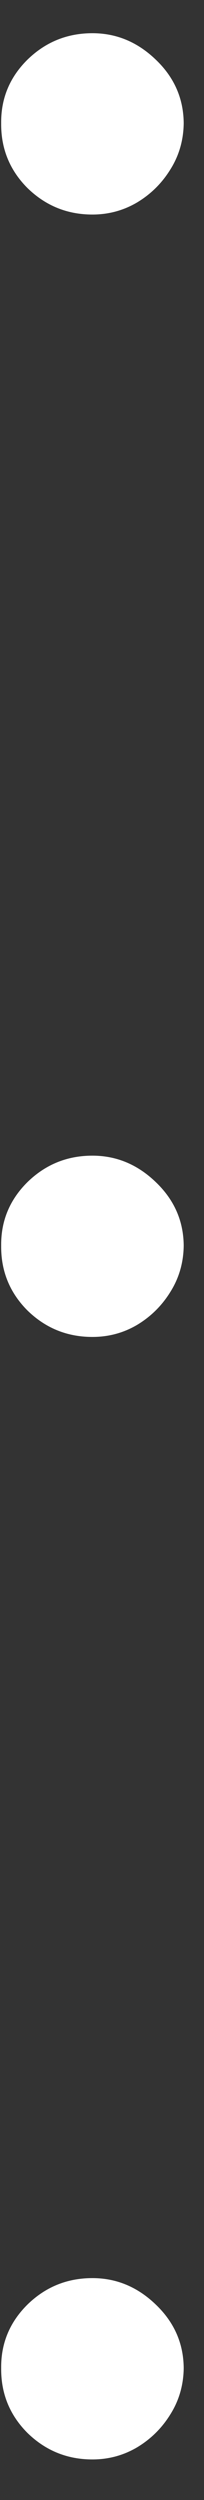 <svg width="4" height="49" viewBox="0 0 4 49" fill="none" xmlns="http://www.w3.org/2000/svg">
<rect x="0" y="0" width="4" height="49" fill="#333333" stroke="none"/>
<path d="M1.812 4.205C1.318 4.205 0.894 4.032 0.54 3.687C0.191 3.337 0.018 2.913 0.023 2.415C0.018 1.929 0.191 1.513 0.54 1.168C0.894 0.823 1.318 0.651 1.812 0.651C2.281 0.651 2.695 0.823 3.053 1.168C3.415 1.513 3.598 1.929 3.602 2.415C3.598 2.747 3.511 3.05 3.34 3.322C3.174 3.591 2.957 3.806 2.688 3.968C2.42 4.126 2.128 4.205 1.812 4.205ZM1.812 26.204C1.318 26.204 0.894 26.032 0.54 25.687C0.191 25.337 0.018 24.913 0.023 24.415C0.018 23.929 0.191 23.514 0.54 23.168C0.894 22.823 1.318 22.651 1.812 22.651C2.281 22.651 2.695 22.823 3.053 23.168C3.415 23.514 3.598 23.929 3.602 24.415C3.598 24.747 3.511 25.05 3.34 25.322C3.174 25.591 2.957 25.806 2.688 25.968C2.42 26.126 2.128 26.204 1.812 26.204ZM1.812 48.205C1.318 48.205 0.894 48.032 0.54 47.687C0.191 47.337 0.018 46.913 0.023 46.415C0.018 45.929 0.191 45.514 0.54 45.168C0.894 44.823 1.318 44.651 1.812 44.651C2.281 44.651 2.695 44.823 3.053 45.168C3.415 45.514 3.598 45.929 3.602 46.415C3.598 46.747 3.511 47.05 3.34 47.322C3.174 47.591 2.957 47.806 2.688 47.968C2.42 48.126 2.128 48.205 1.812 48.205Z" fill="white"/>
</svg>
